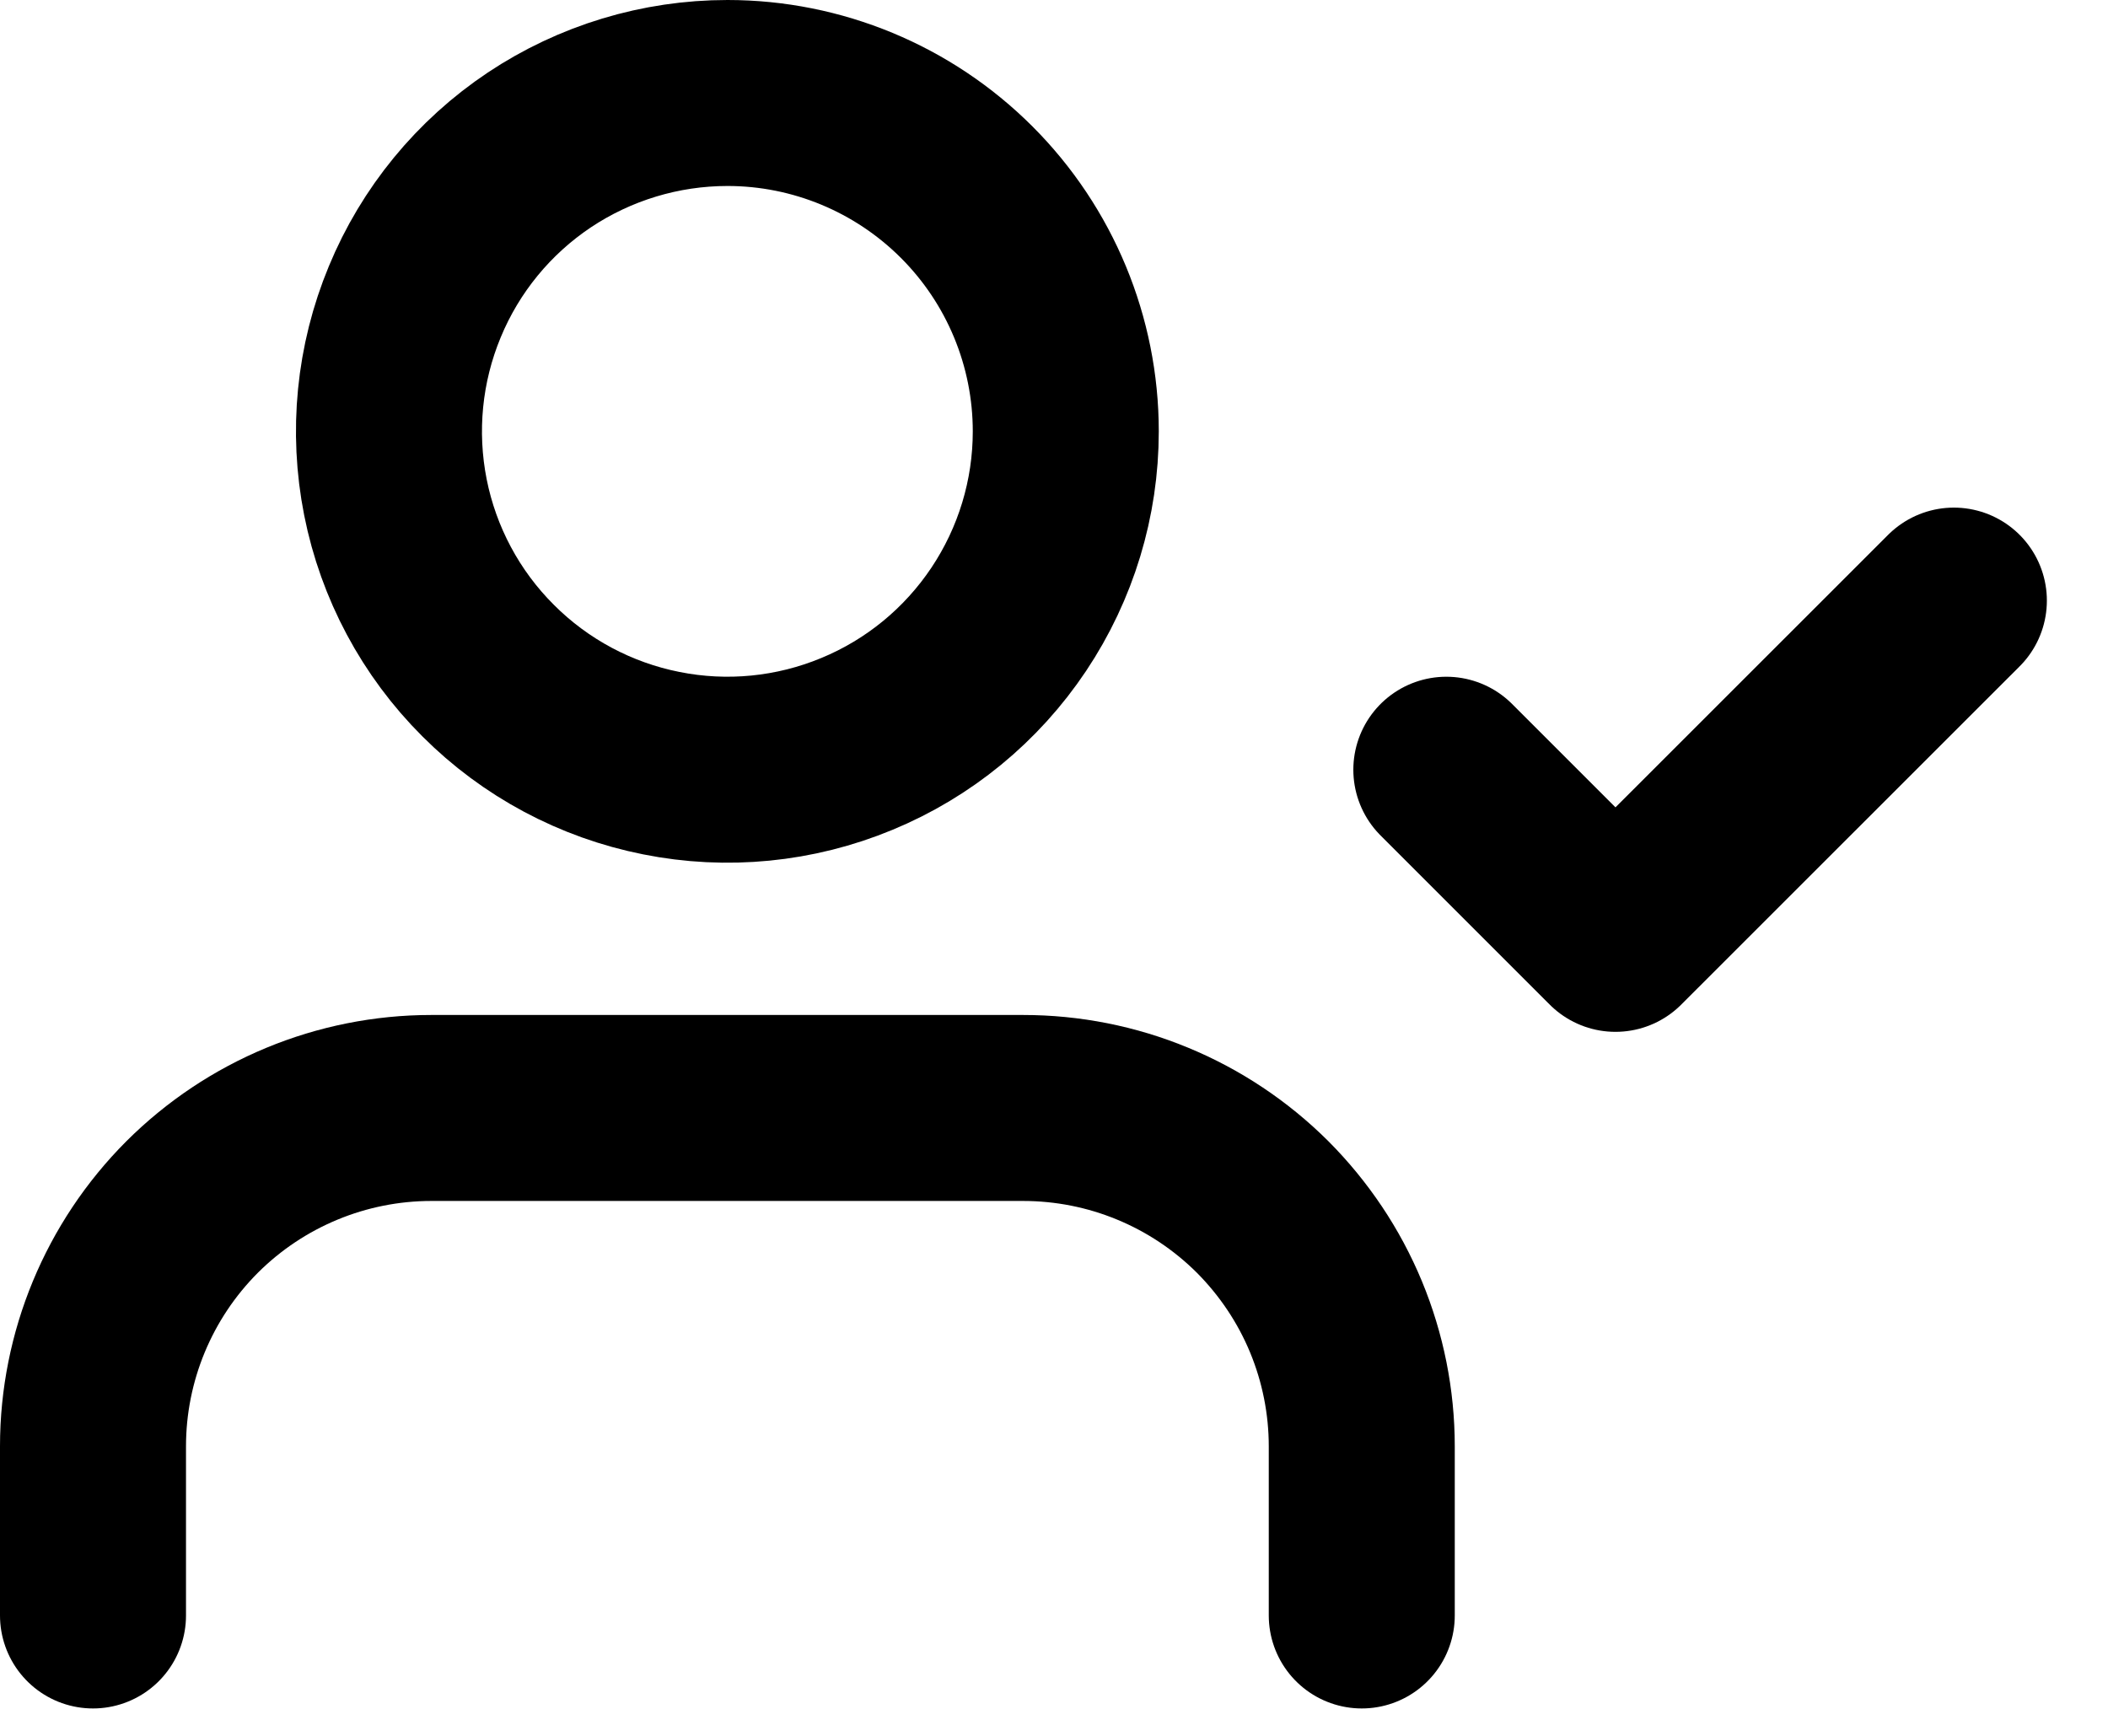 <svg width="17" height="14" viewBox="0 0 17 14" fill="none" xmlns="http://www.w3.org/2000/svg">
<path d="M10.982 13.029V11.665C10.982 11.306 10.911 10.951 10.774 10.62C10.637 10.289 10.435 9.988 10.182 9.734C9.928 9.481 9.627 9.28 9.295 9.143C8.964 9.006 8.609 8.936 8.25 8.936H3.479C2.755 8.936 2.061 9.224 1.549 9.735C1.038 10.247 0.75 10.941 0.75 11.665V13.029" stroke="currentColor" stroke-width="1.5" stroke-linecap="round" stroke-linejoin="round"/>
<path d="M8.595 3.479C8.595 4.019 8.435 4.546 8.135 4.995C7.835 5.444 7.409 5.794 6.91 6C6.411 6.207 5.862 6.261 5.333 6.155C4.804 6.05 4.317 5.79 3.936 5.408C3.554 5.027 3.294 4.54 3.189 4.011C3.084 3.481 3.138 2.933 3.345 2.434C3.551 1.935 3.901 1.509 4.35 1.209C4.799 0.91 5.327 0.75 5.867 0.75C6.59 0.75 7.284 1.038 7.796 1.55C8.307 2.061 8.595 2.755 8.595 3.479Z" stroke="currentColor" stroke-width="1.5" stroke-linecap="round" stroke-linejoin="round"/>
<path d="M11.664 6.208L13.028 7.572L15.757 4.844" stroke="currentColor" stroke-width="1.5" stroke-linecap="round" stroke-linejoin="round"/>
</svg>
